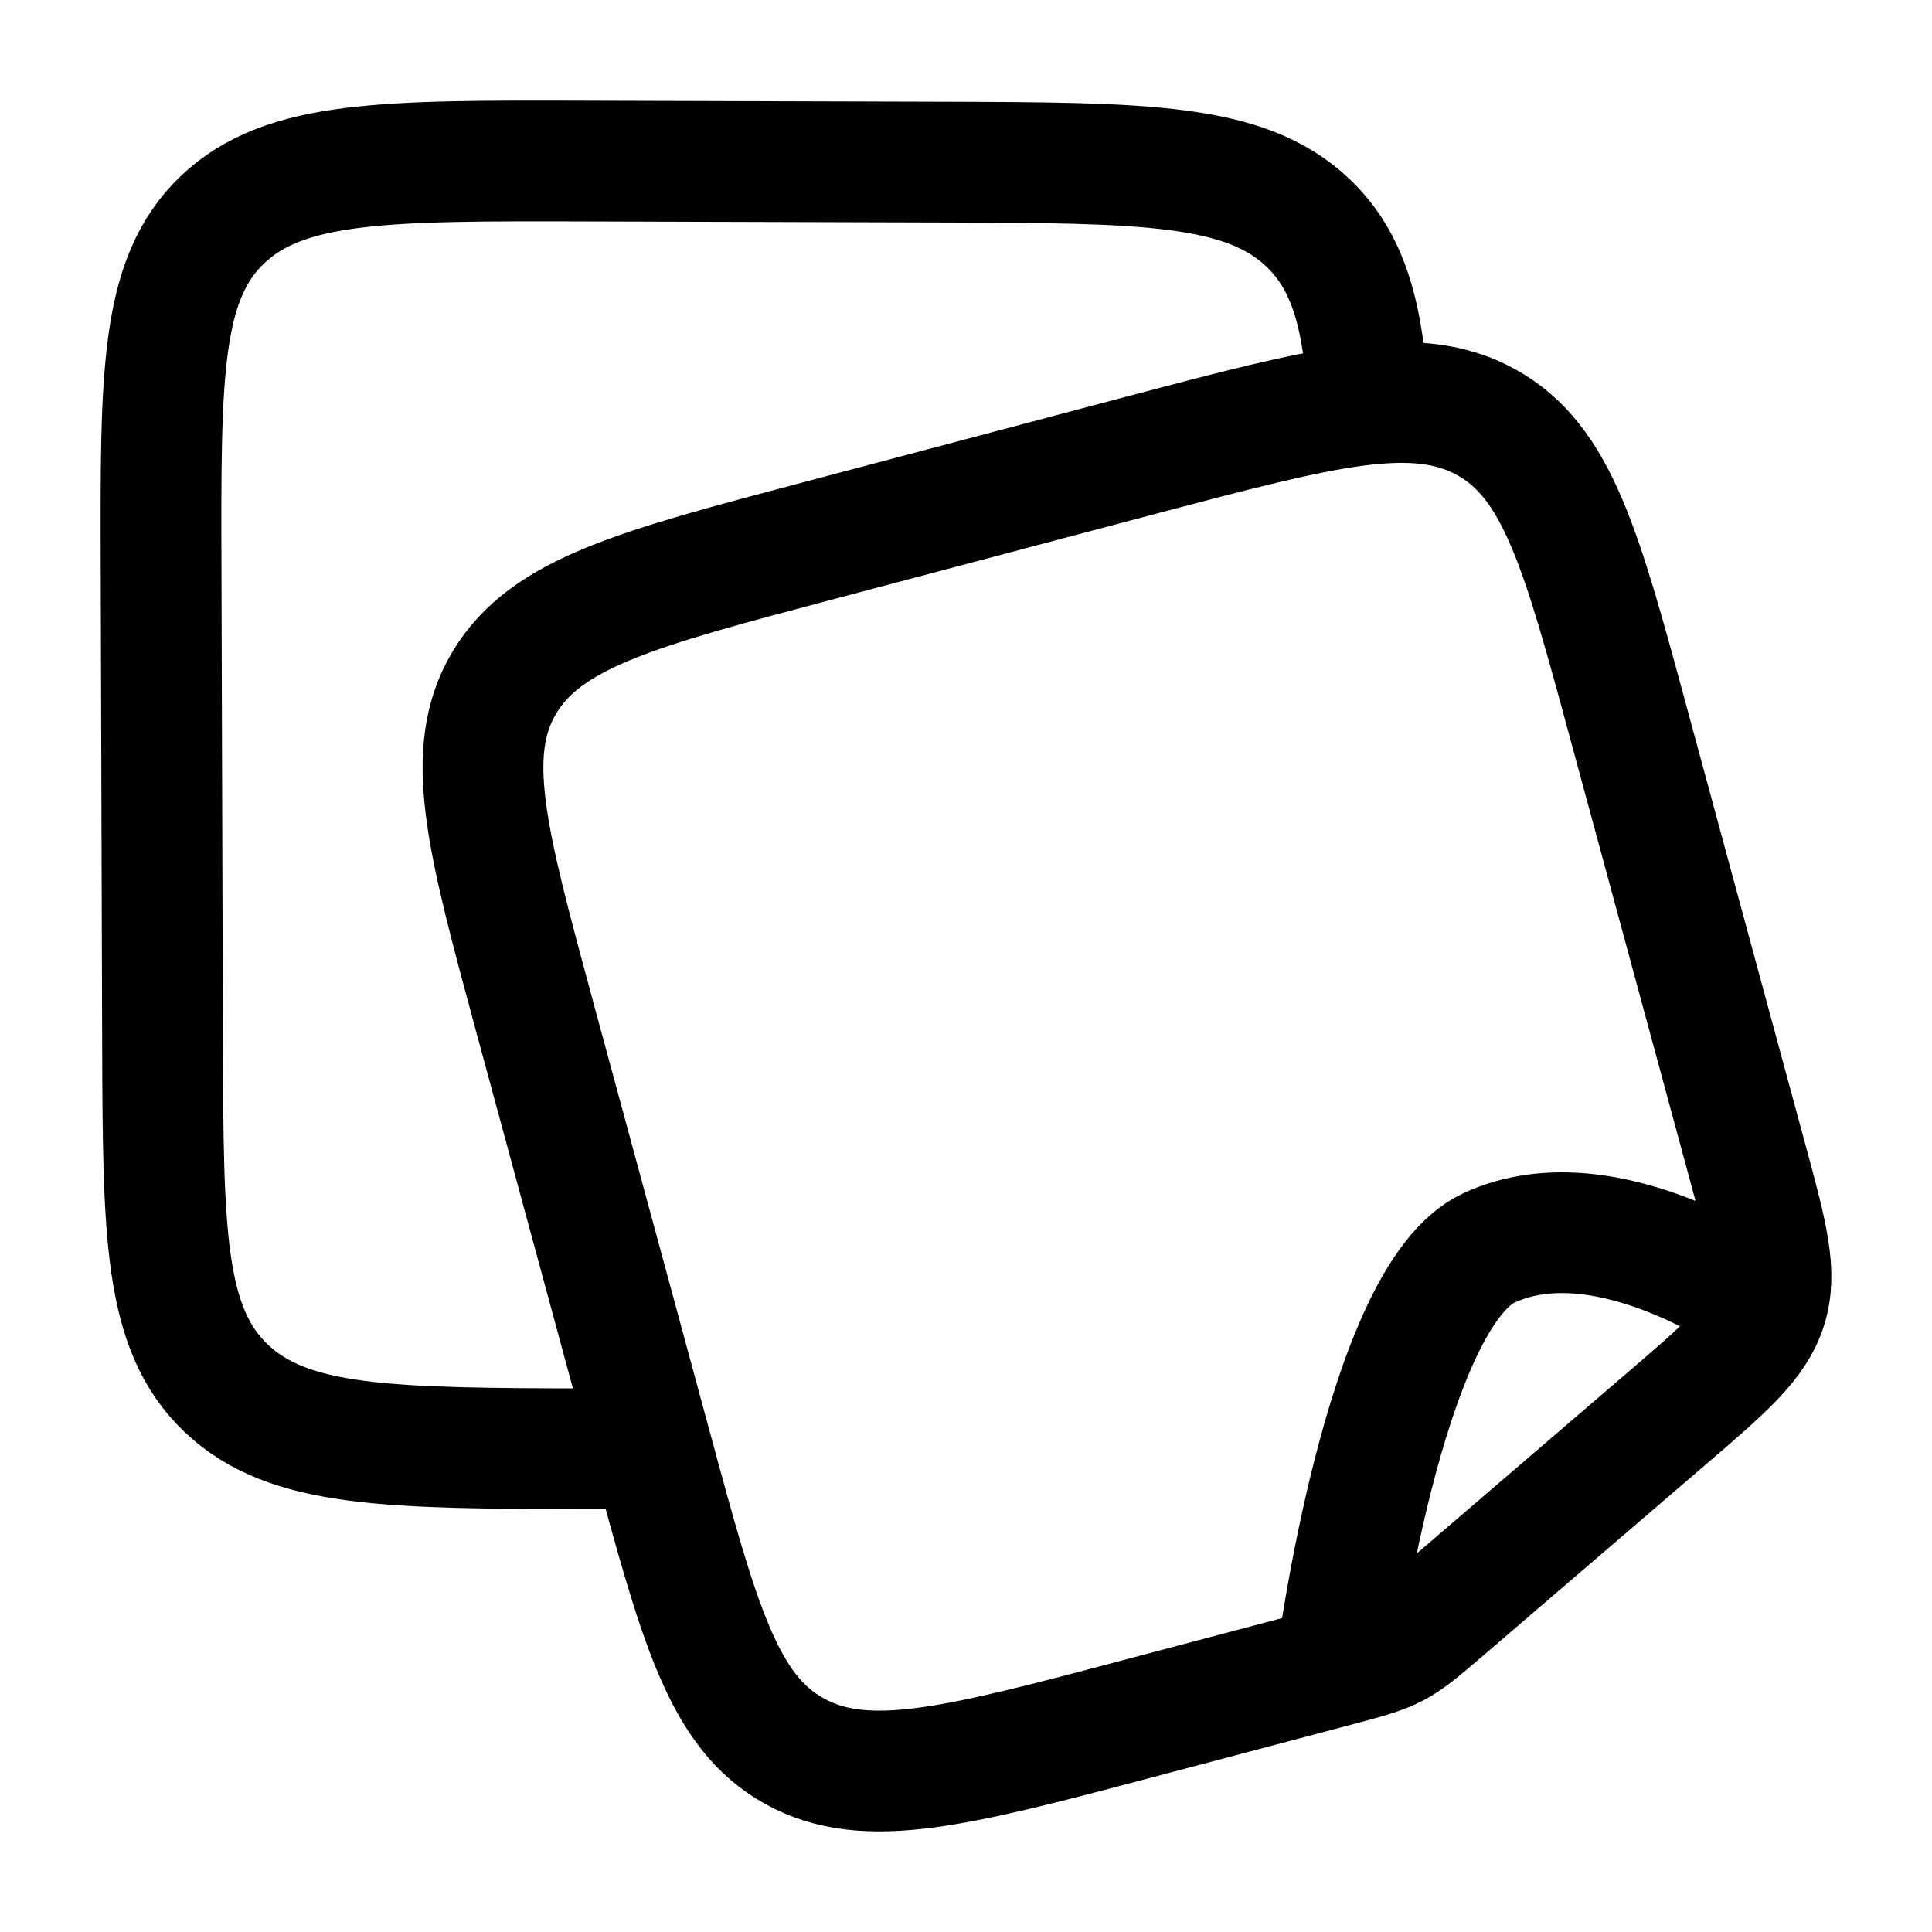 <svg xmlns="http://www.w3.org/2000/svg" xmlns:xlink="http://www.w3.org/1999/xlink" width="24" height="24" viewBox="0 0 24 24"><g fill="none" stroke="currentColor" stroke-linecap="round" stroke-linejoin="round" stroke-width="1.5" color="currentColor"><path d="m16.596 20.699l-2.445.647c-2.263.6-3.395.899-4.281.408c-.887-.49-1.182-1.58-1.773-3.758l-1.462-5.391c-.59-2.179-.886-3.268-.367-4.13c.52-.863 1.651-1.163 3.914-1.762l4-1.06c2.264-.598 3.395-.898 4.282-.407c.886.49 1.182 1.58 1.772 3.758l1.468 5.413c.251.926.377 1.39.239 1.825m-5.347 4.457c.752-.2.758-.202 1.343-.704l2.743-2.355c.749-.642 1.123-.963 1.261-1.398m-5.347 4.457s.588-4.593 1.904-5.199c1.493-.687 3.443.742 3.443.742"/><path d="M17 5.001c-.064-1.073-.243-1.749-.752-2.233c-.78-.742-2.03-.746-4.532-.754l-4.423-.013c-2.502-.007-3.753-.01-4.528.727s-.771 1.928-.764 4.31l.018 5.893c.008 2.381.011 3.572.79 4.314c.78.742 2.031.746 4.533.753l.681.002"/></g></svg>